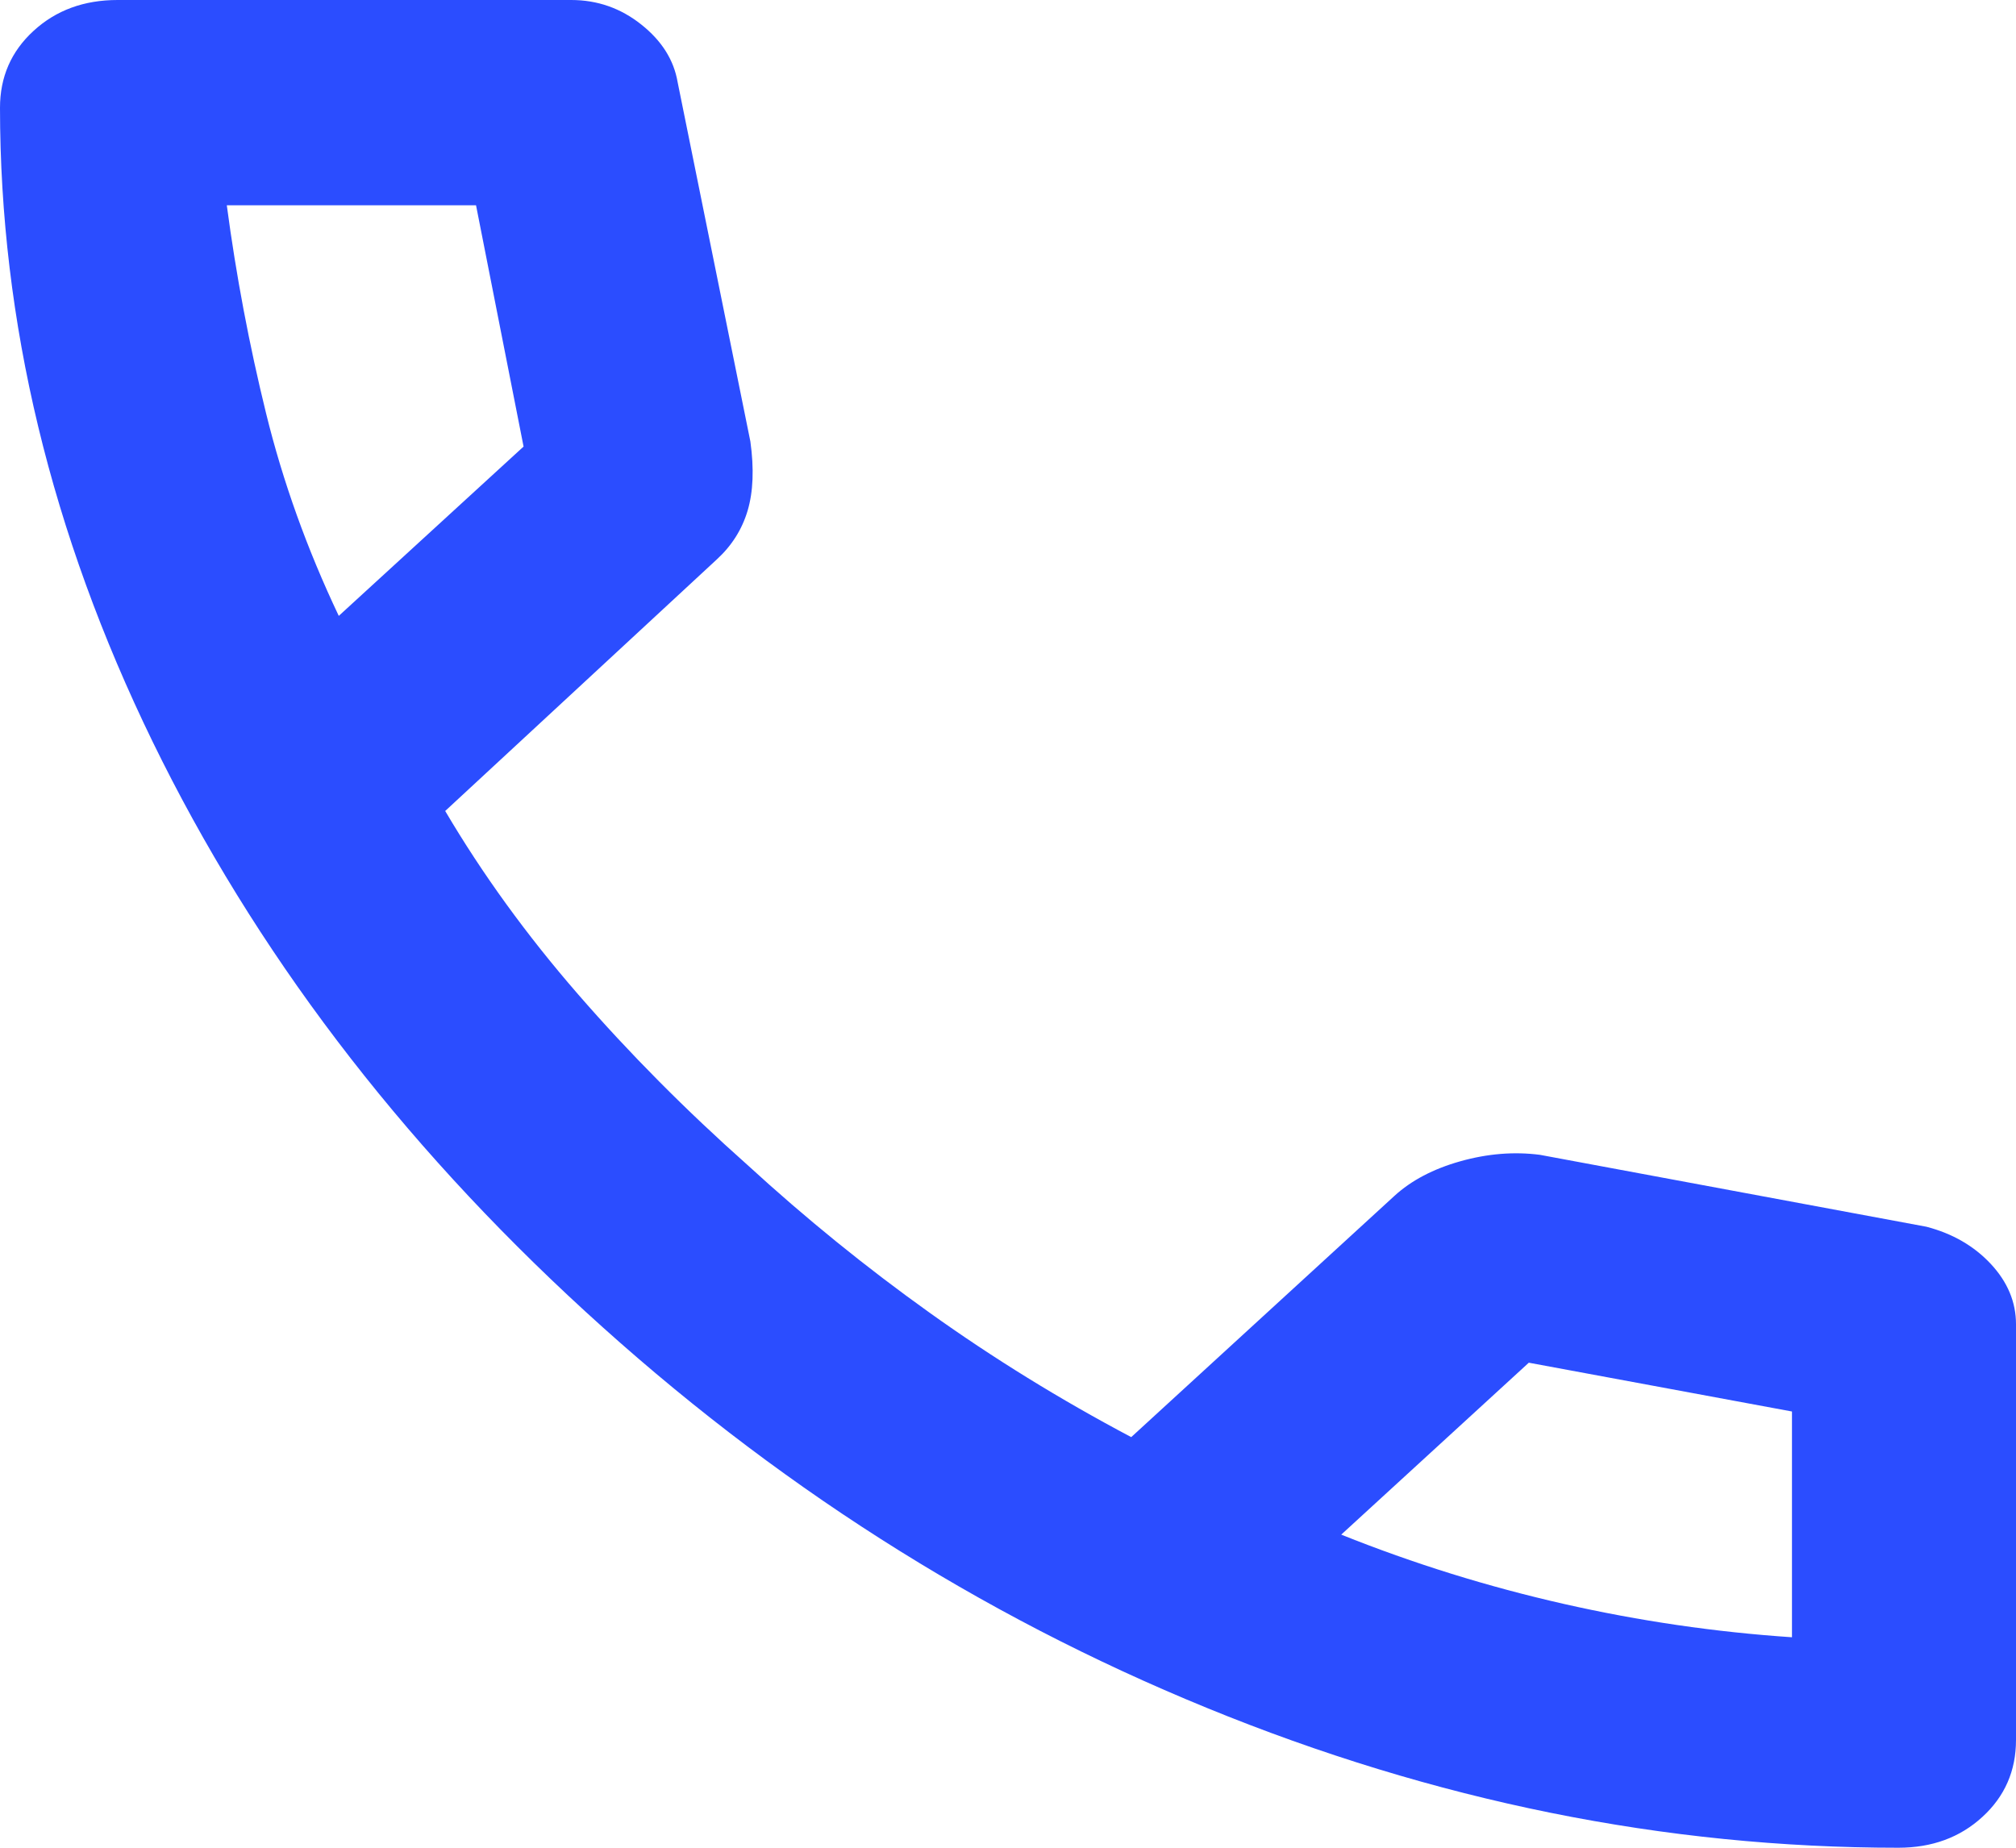 <svg width="24" height="22" viewBox="0 0 24 22" fill="none" xmlns="http://www.w3.org/2000/svg">
<path d="M22.6 22C19.822 22 17.078 21.445 14.367 20.335C11.656 19.226 9.189 17.652 6.967 15.614C4.744 13.576 3.028 11.315 1.817 8.831C0.607 6.346 0.001 3.83 0 1.283C0 0.917 0.133 0.611 0.4 0.367C0.667 0.122 1 0 1.4 0H6.8C7.111 0 7.389 0.097 7.633 0.291C7.878 0.485 8.022 0.714 8.067 0.978L8.933 5.256C8.978 5.581 8.967 5.856 8.9 6.081C8.833 6.305 8.711 6.498 8.533 6.661L5.3 9.656C5.744 10.409 6.272 11.137 6.883 11.84C7.493 12.542 8.166 13.22 8.9 13.872C9.589 14.504 10.311 15.09 11.067 15.63C11.822 16.17 12.622 16.664 13.467 17.111L16.6 14.239C16.8 14.056 17.061 13.918 17.384 13.827C17.707 13.736 18.023 13.71 18.333 13.75L22.933 14.606C23.244 14.687 23.5 14.835 23.7 15.049C23.9 15.264 24 15.503 24 15.767V20.717C24 21.083 23.867 21.389 23.6 21.633C23.333 21.878 23 22 22.6 22ZM4.033 7.333L6.233 5.317L5.667 2.444H2.7C2.811 3.28 2.967 4.105 3.167 4.919C3.367 5.734 3.656 6.539 4.033 7.333ZM15.967 18.272C16.833 18.619 17.717 18.893 18.617 19.097C19.518 19.301 20.423 19.433 21.333 19.494V16.806L18.2 16.225L15.967 18.272Z" fill="#2B4DFF"/>
</svg>
